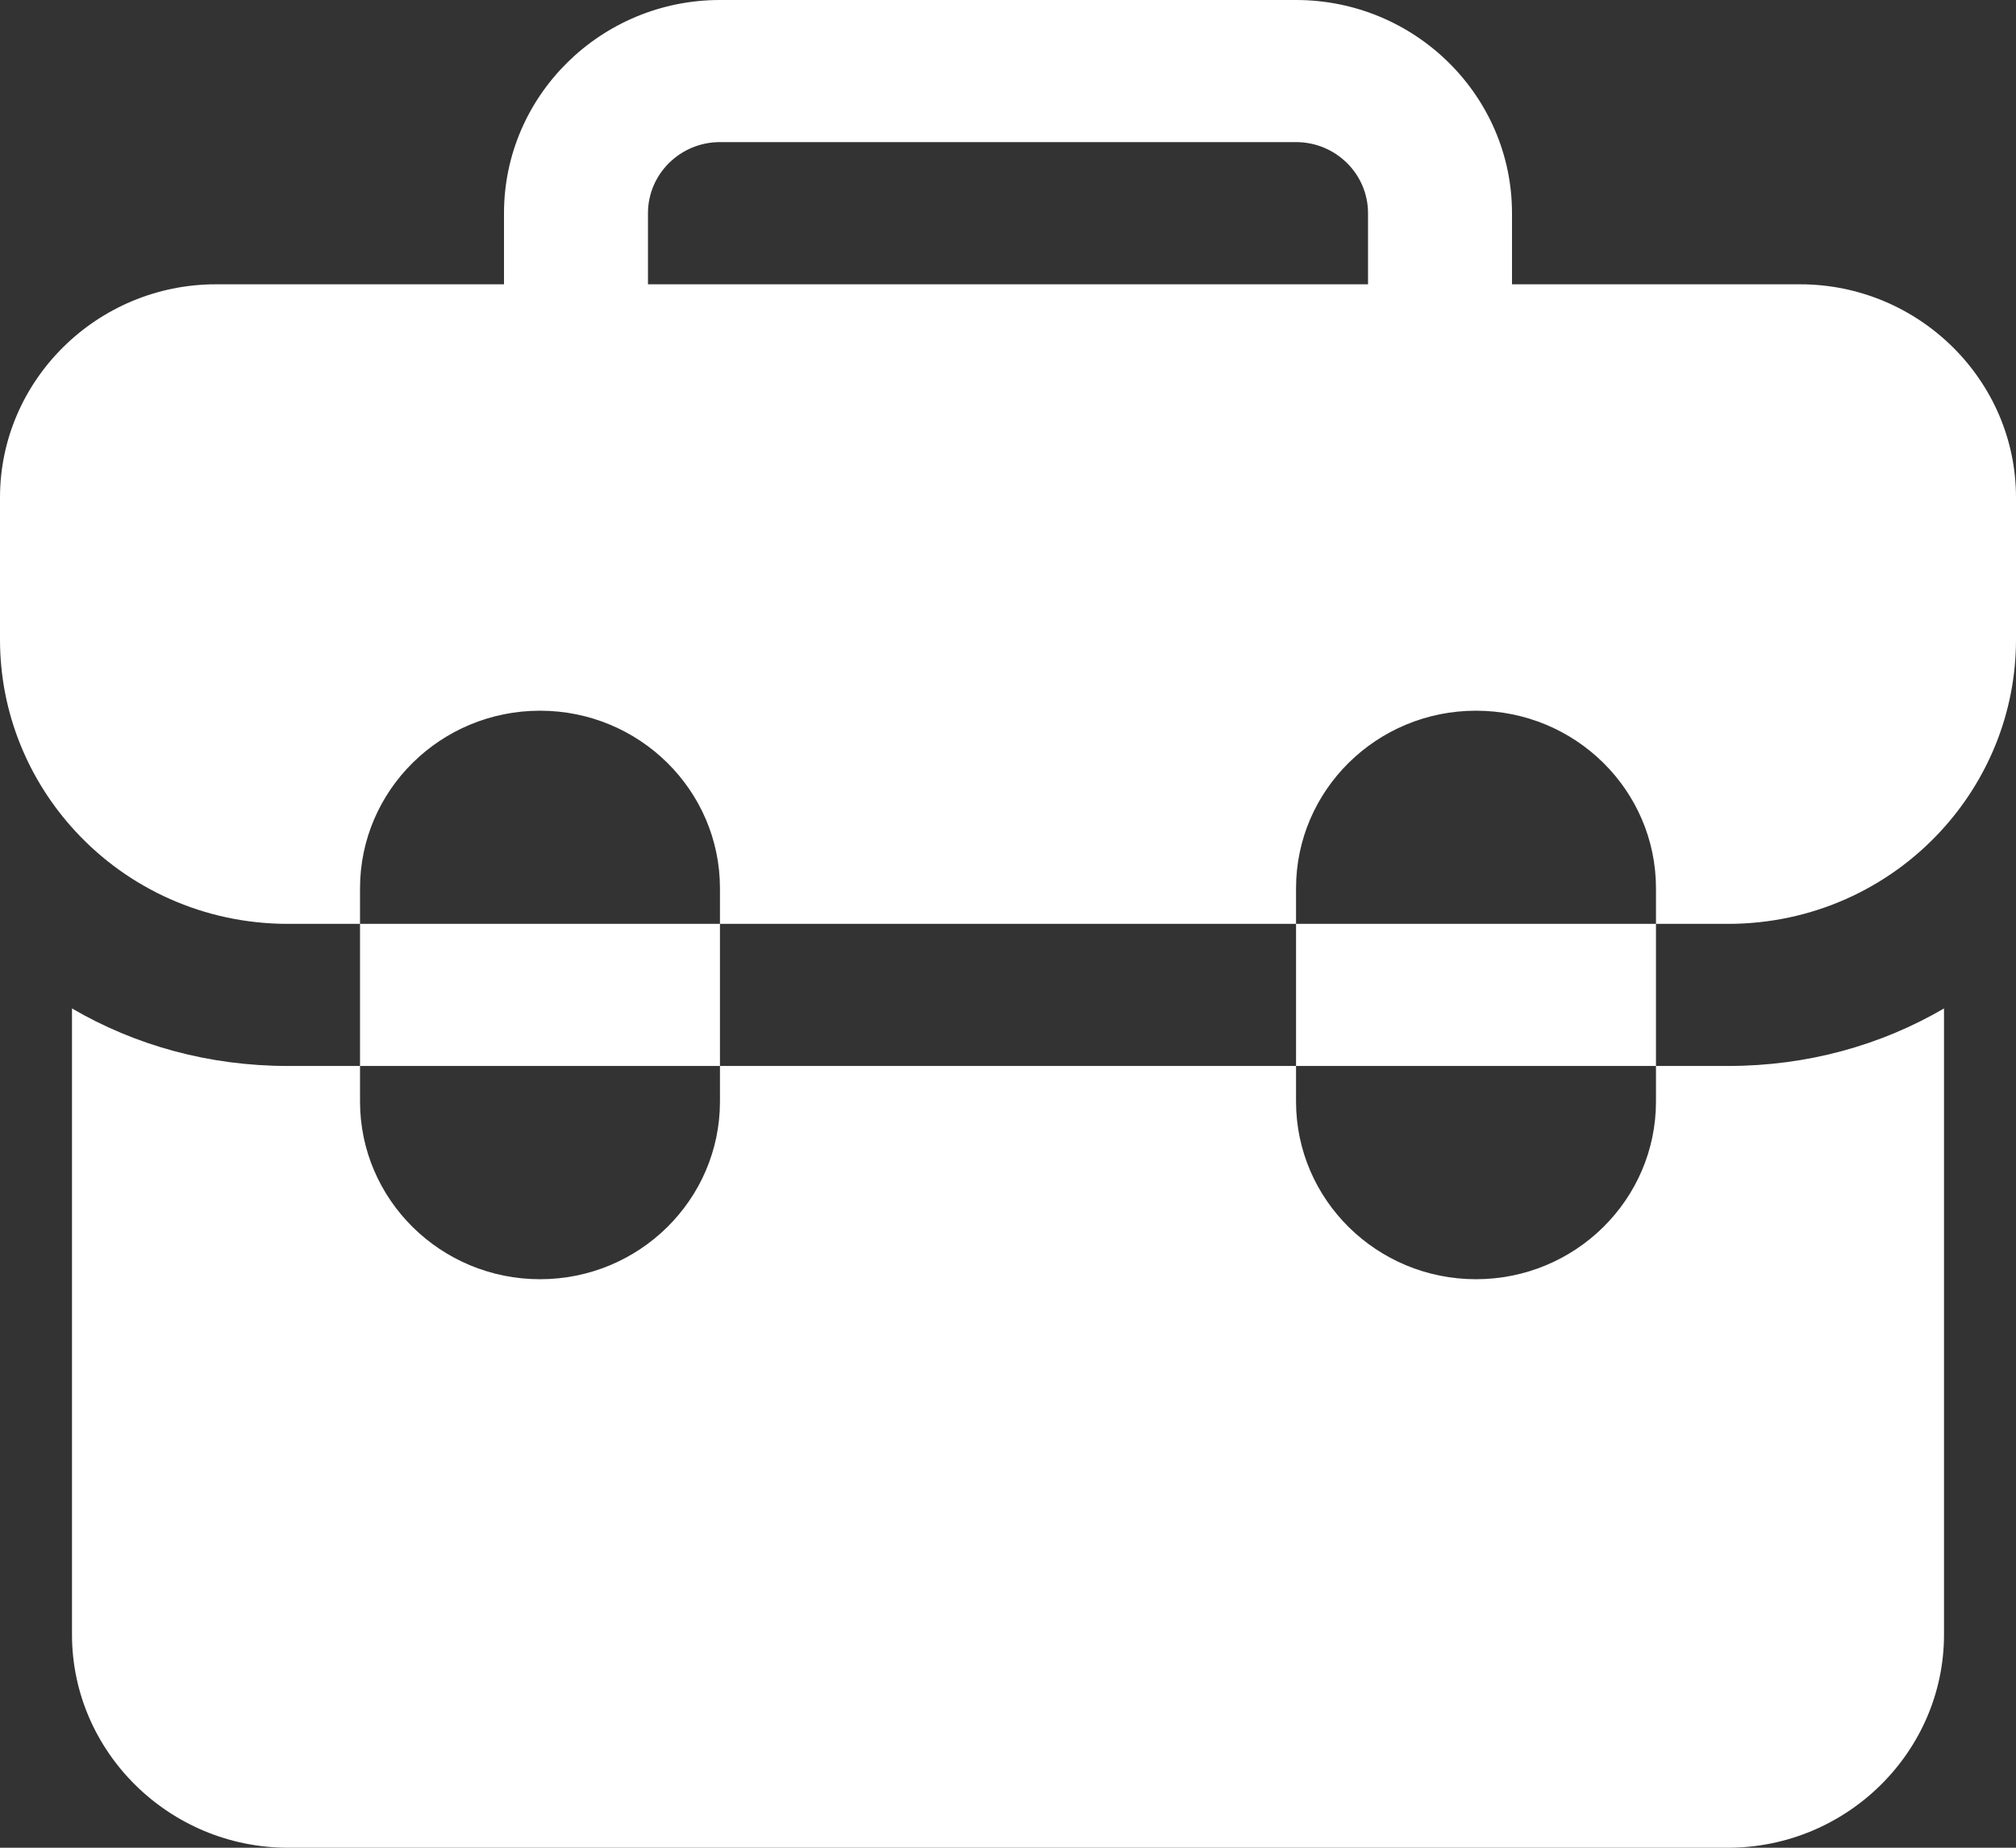 <svg width="24" height="22" viewBox="0 0 24 22" fill="none" xmlns="http://www.w3.org/2000/svg">
<rect x="0" y="0" width="24" height="22" fill="#333333" stroke="none"/>
<path d="M6.429 8.462C7.611 8.462 8.571 9.409 8.571 10.577V11H15.429V10.577C15.429 9.409 16.389 8.462 17.571 8.462C18.754 8.462 19.714 9.409 19.714 10.577V11H20.571C21.574 11 22.474 10.577 23.1 9.9C23.657 9.299 24 8.495 24 7.615V5.923C24 4.527 22.843 3.385 21.429 3.385H18V2.538C18 1.139 16.846 0 15.429 0H8.571C7.154 0 6 1.139 6 2.538V3.385H2.571C1.157 3.385 0 4.527 0 5.923V7.615C0 8.495 0.343 9.299 0.9 9.9C1.526 10.577 2.426 11 3.429 11H4.286V10.577C4.286 9.409 5.246 8.462 6.429 8.462ZM7.714 2.538C7.714 2.072 8.098 1.692 8.571 1.692H15.429C15.902 1.692 16.286 2.072 16.286 2.538V3.385H7.714V2.538ZM19.714 13.115V12.692H20.571C21.514 12.692 22.389 12.447 23.143 12.007V19.462C23.143 20.858 21.986 22 20.571 22H3.429C2.014 22 0.857 20.858 0.857 19.462V12.007C1.611 12.447 2.486 12.692 3.429 12.692H4.286V13.115C4.286 14.283 5.246 15.231 6.429 15.231C7.611 15.231 8.571 14.283 8.571 13.115V12.692H15.429V13.115C15.429 14.283 16.389 15.231 17.571 15.231C18.754 15.231 19.714 14.283 19.714 13.115ZM8.571 12.692H4.286V11H8.571V12.692ZM19.714 11V12.692H15.429V11H19.714Z" fill="white"/>
</svg>
